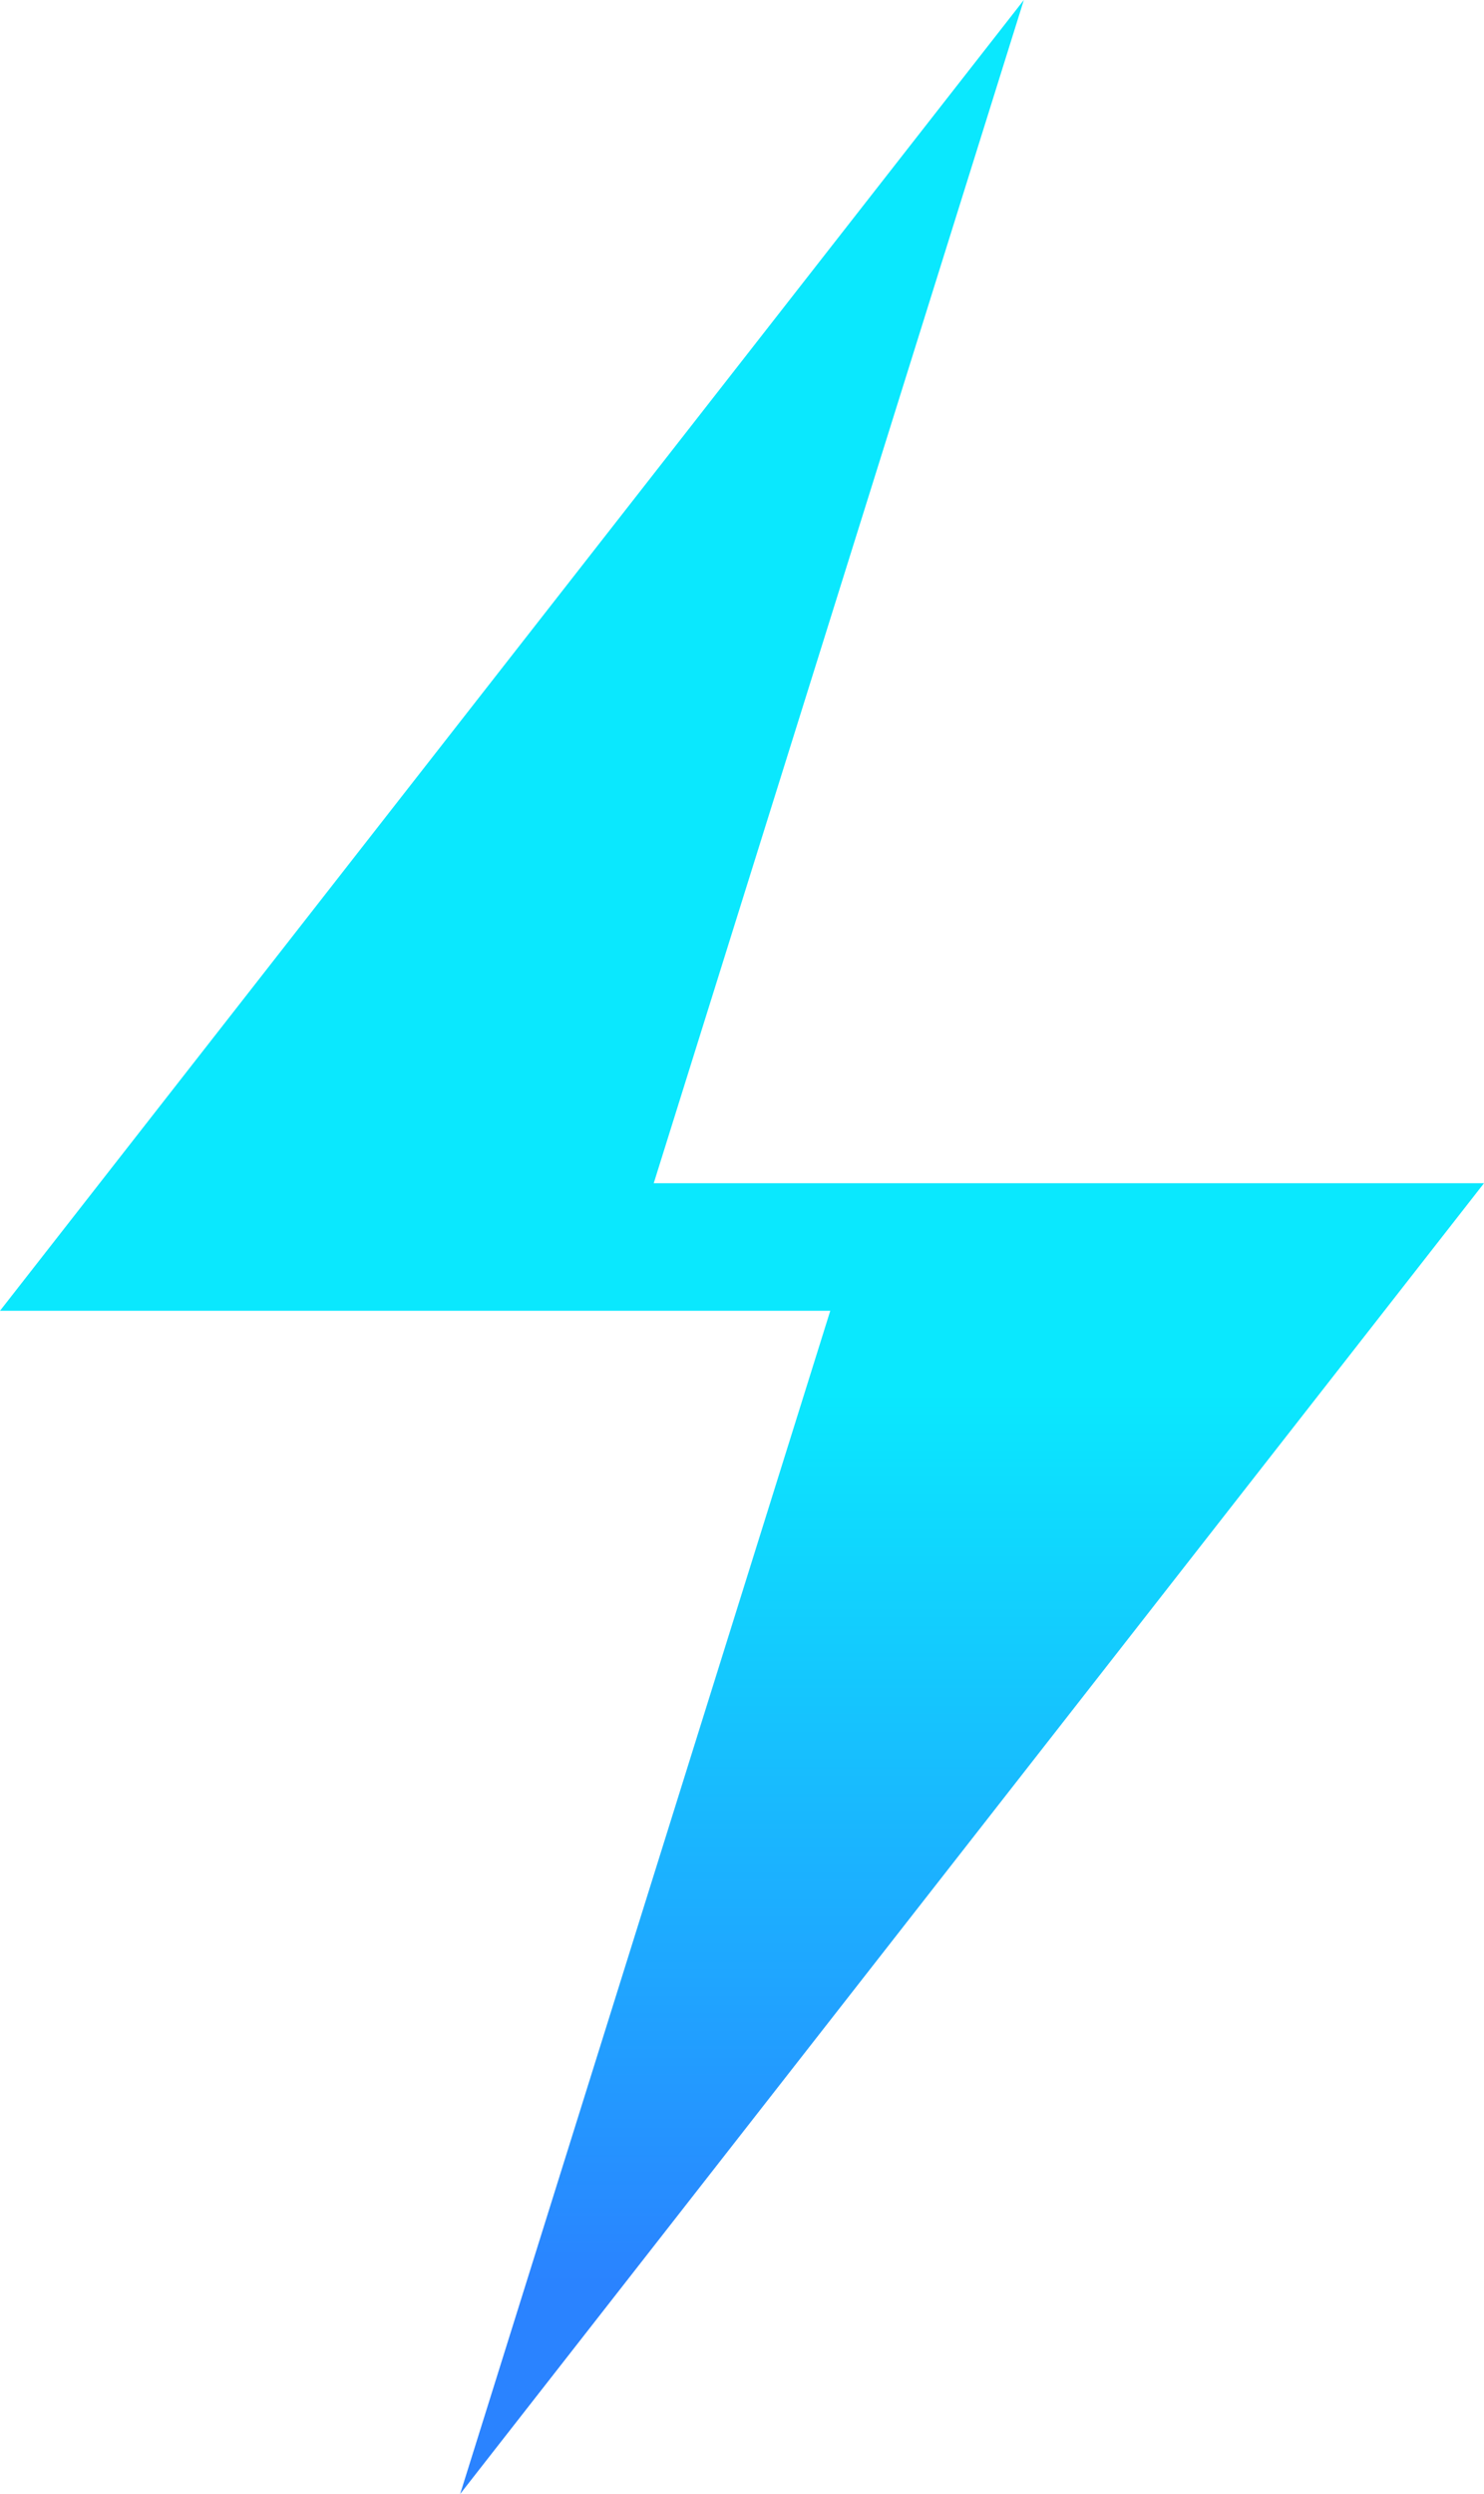 <svg width="25" height="42" viewBox="0 0 25 42" fill="none" xmlns="http://www.w3.org/2000/svg">
<path d="M0 22.074H13.987L7.752 42L25 19.926H11.013L17.248 0L0 22.074Z" fill="url(#paint0_linear_10340_14273)"/>
<defs>
<linearGradient id="paint0_linear_10340_14273" x1="12.607" y1="23.462" x2="12.607" y2="38.422" gradientUnits="userSpaceOnUse">
<stop stop-color="#0AE8FE"/>
<stop offset="1" stop-color="#2A83FF"/>
</linearGradient>
</defs>
</svg>
